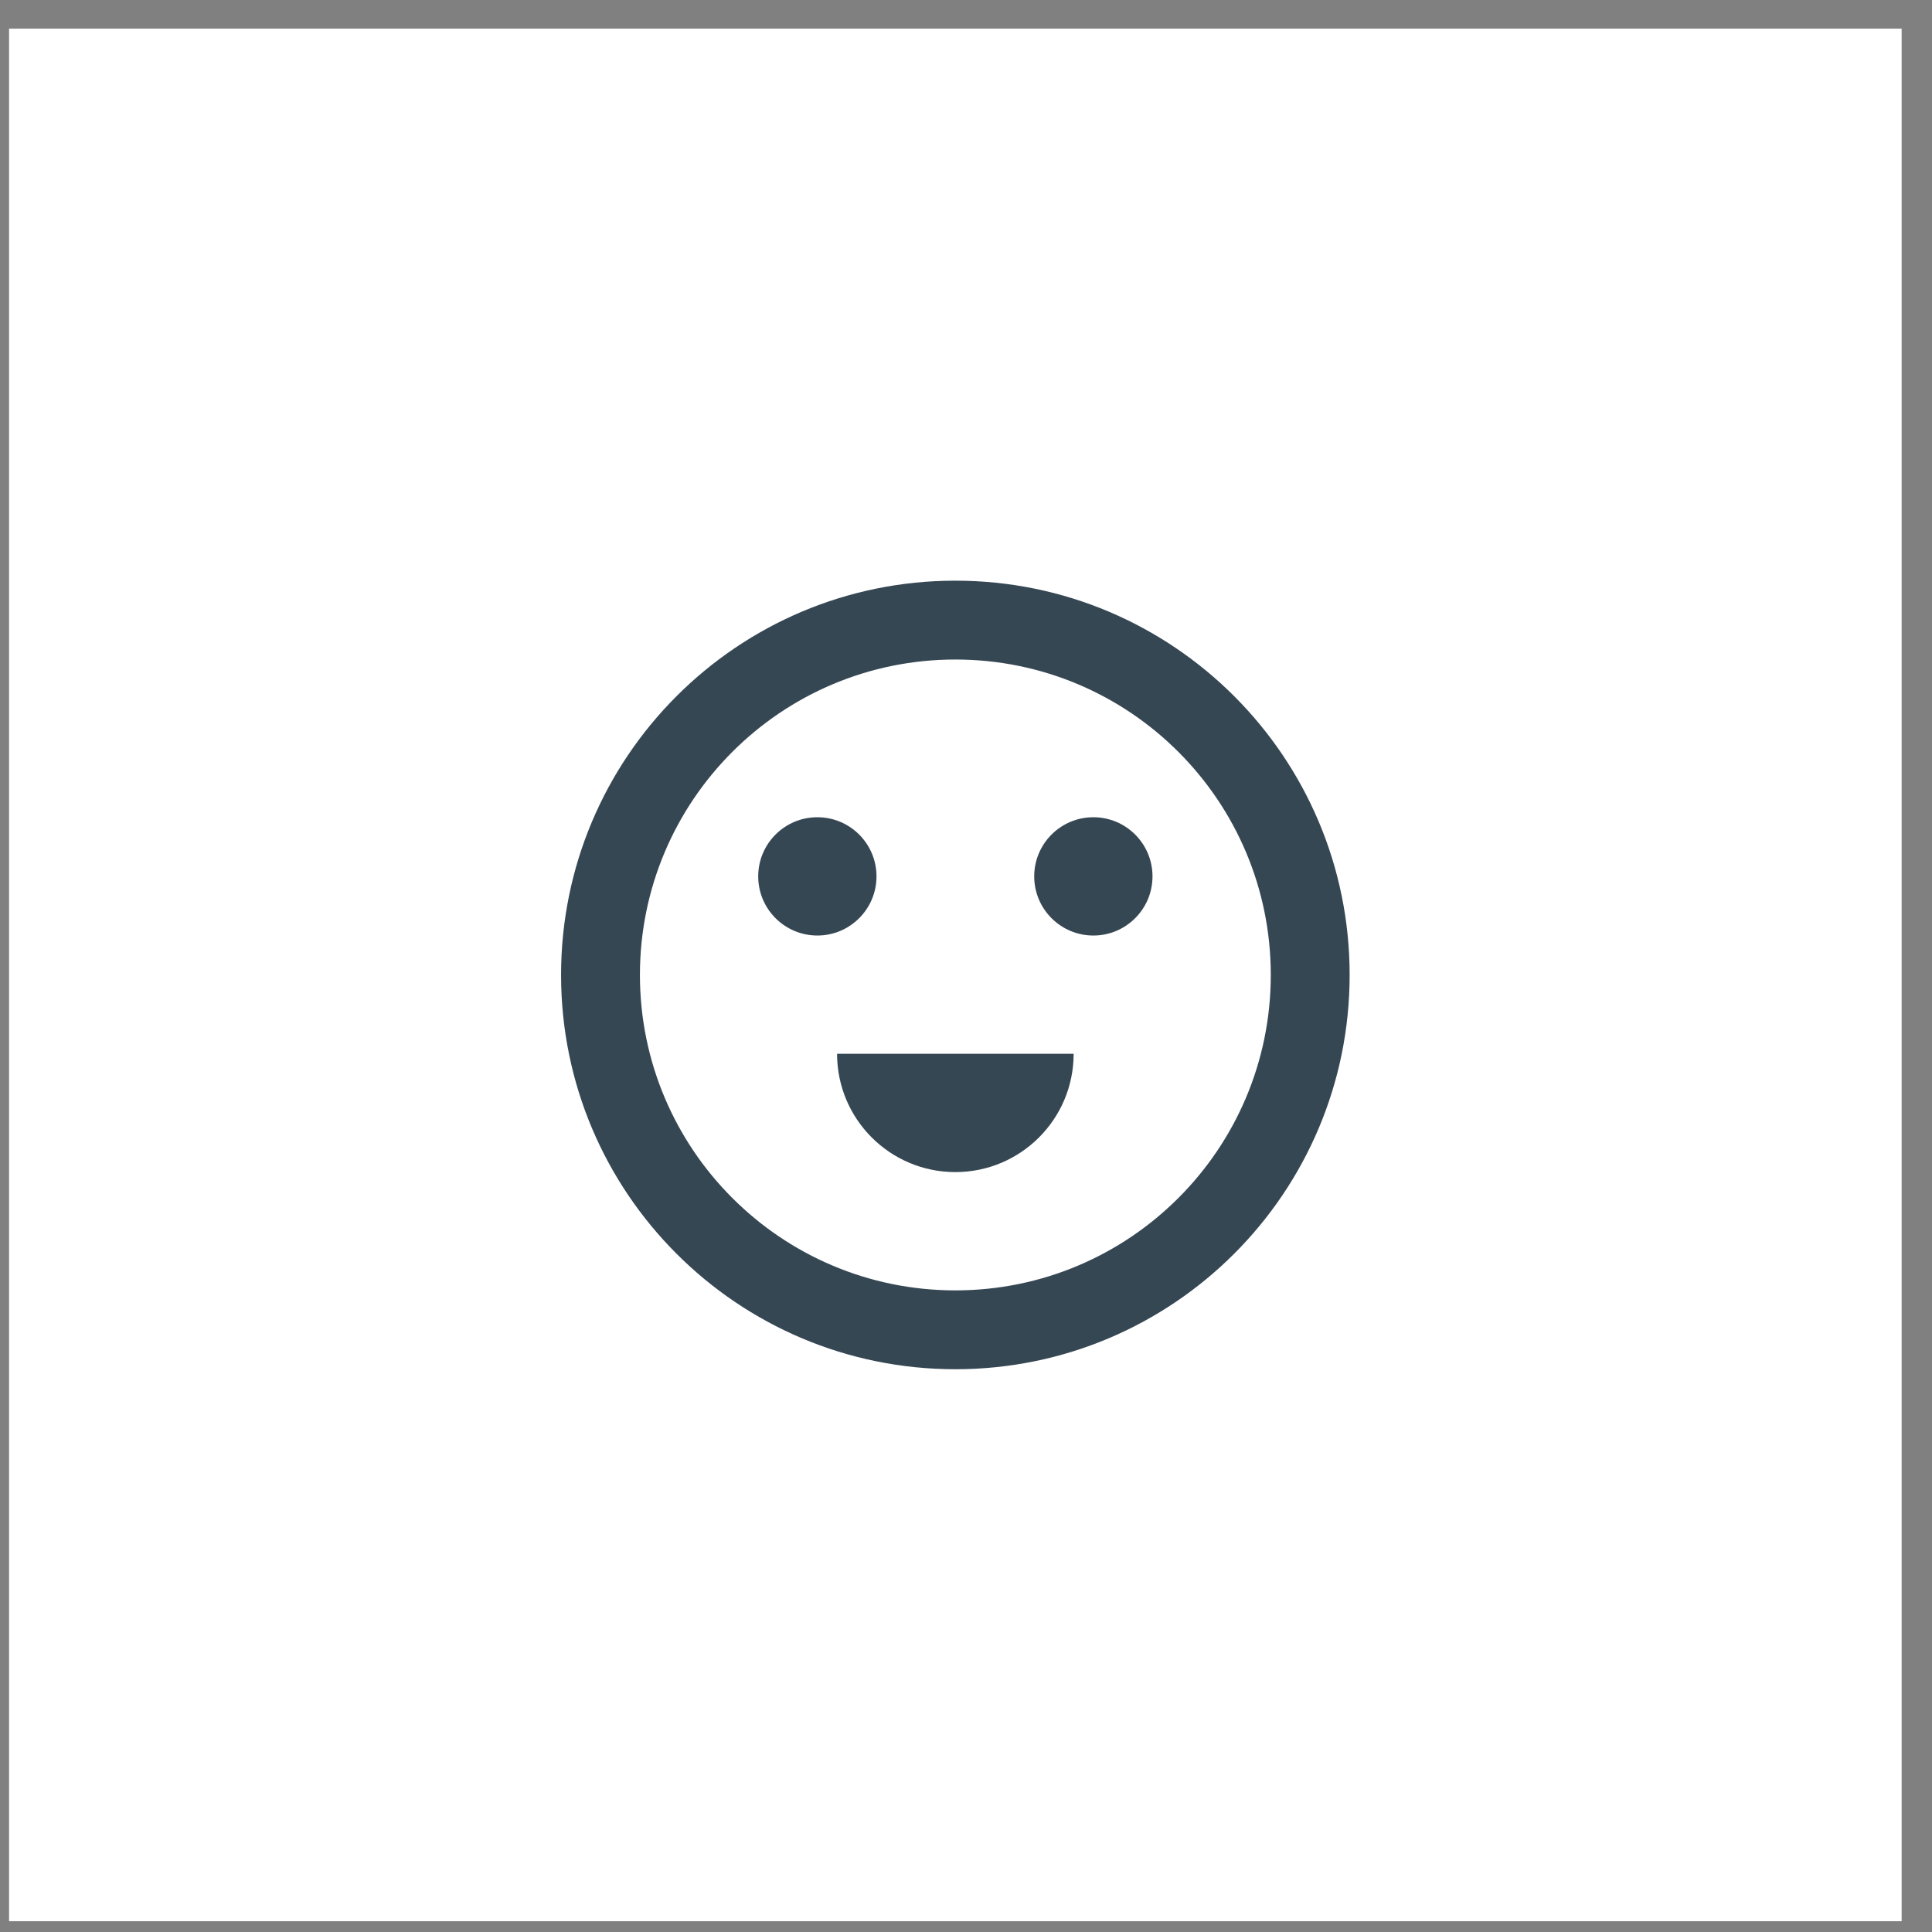<svg width="49" height="49" viewBox="0 0 49 49" fill="none" xmlns="http://www.w3.org/2000/svg">
<rect x="0" y="0" width="49" height="49" fill="#808080" stroke="none"/>
<g clip-path="url(#clip0)">
<rect x="0.23" y="0.727" width="48" height="48" fill="white"/>
<path fill-rule="evenodd" clip-rule="evenodd" d="M34.23 24.727C34.23 30.25 29.753 34.727 24.23 34.727C18.707 34.727 14.23 30.25 14.23 24.727C14.23 19.204 18.707 14.727 24.23 14.727C29.753 14.727 34.23 19.204 34.23 24.727ZM32.23 24.727C32.23 29.145 28.648 32.727 24.23 32.727C19.812 32.727 16.23 29.145 16.23 24.727C16.23 20.308 19.812 16.727 24.23 16.727C28.648 16.727 32.23 20.308 32.23 24.727ZM20.73 23.727C21.558 23.727 22.23 23.055 22.23 22.227C22.23 21.398 21.558 20.727 20.73 20.727C19.902 20.727 19.23 21.398 19.23 22.227C19.23 23.055 19.902 23.727 20.73 23.727ZM29.23 22.227C29.23 23.055 28.558 23.727 27.73 23.727C26.902 23.727 26.23 23.055 26.23 22.227C26.23 21.398 26.902 20.727 27.73 20.727C28.558 20.727 29.23 21.398 29.23 22.227ZM27.23 26.727C27.23 28.384 25.887 29.727 24.23 29.727C22.573 29.727 21.23 28.384 21.23 26.727H27.23Z" fill="#364754"/>
</g>
<defs>
<clipPath id="clip0">
<rect width="48" height="48" fill="white" transform="translate(0.23 0.727)"/>
</clipPath>
</defs>
</svg>
